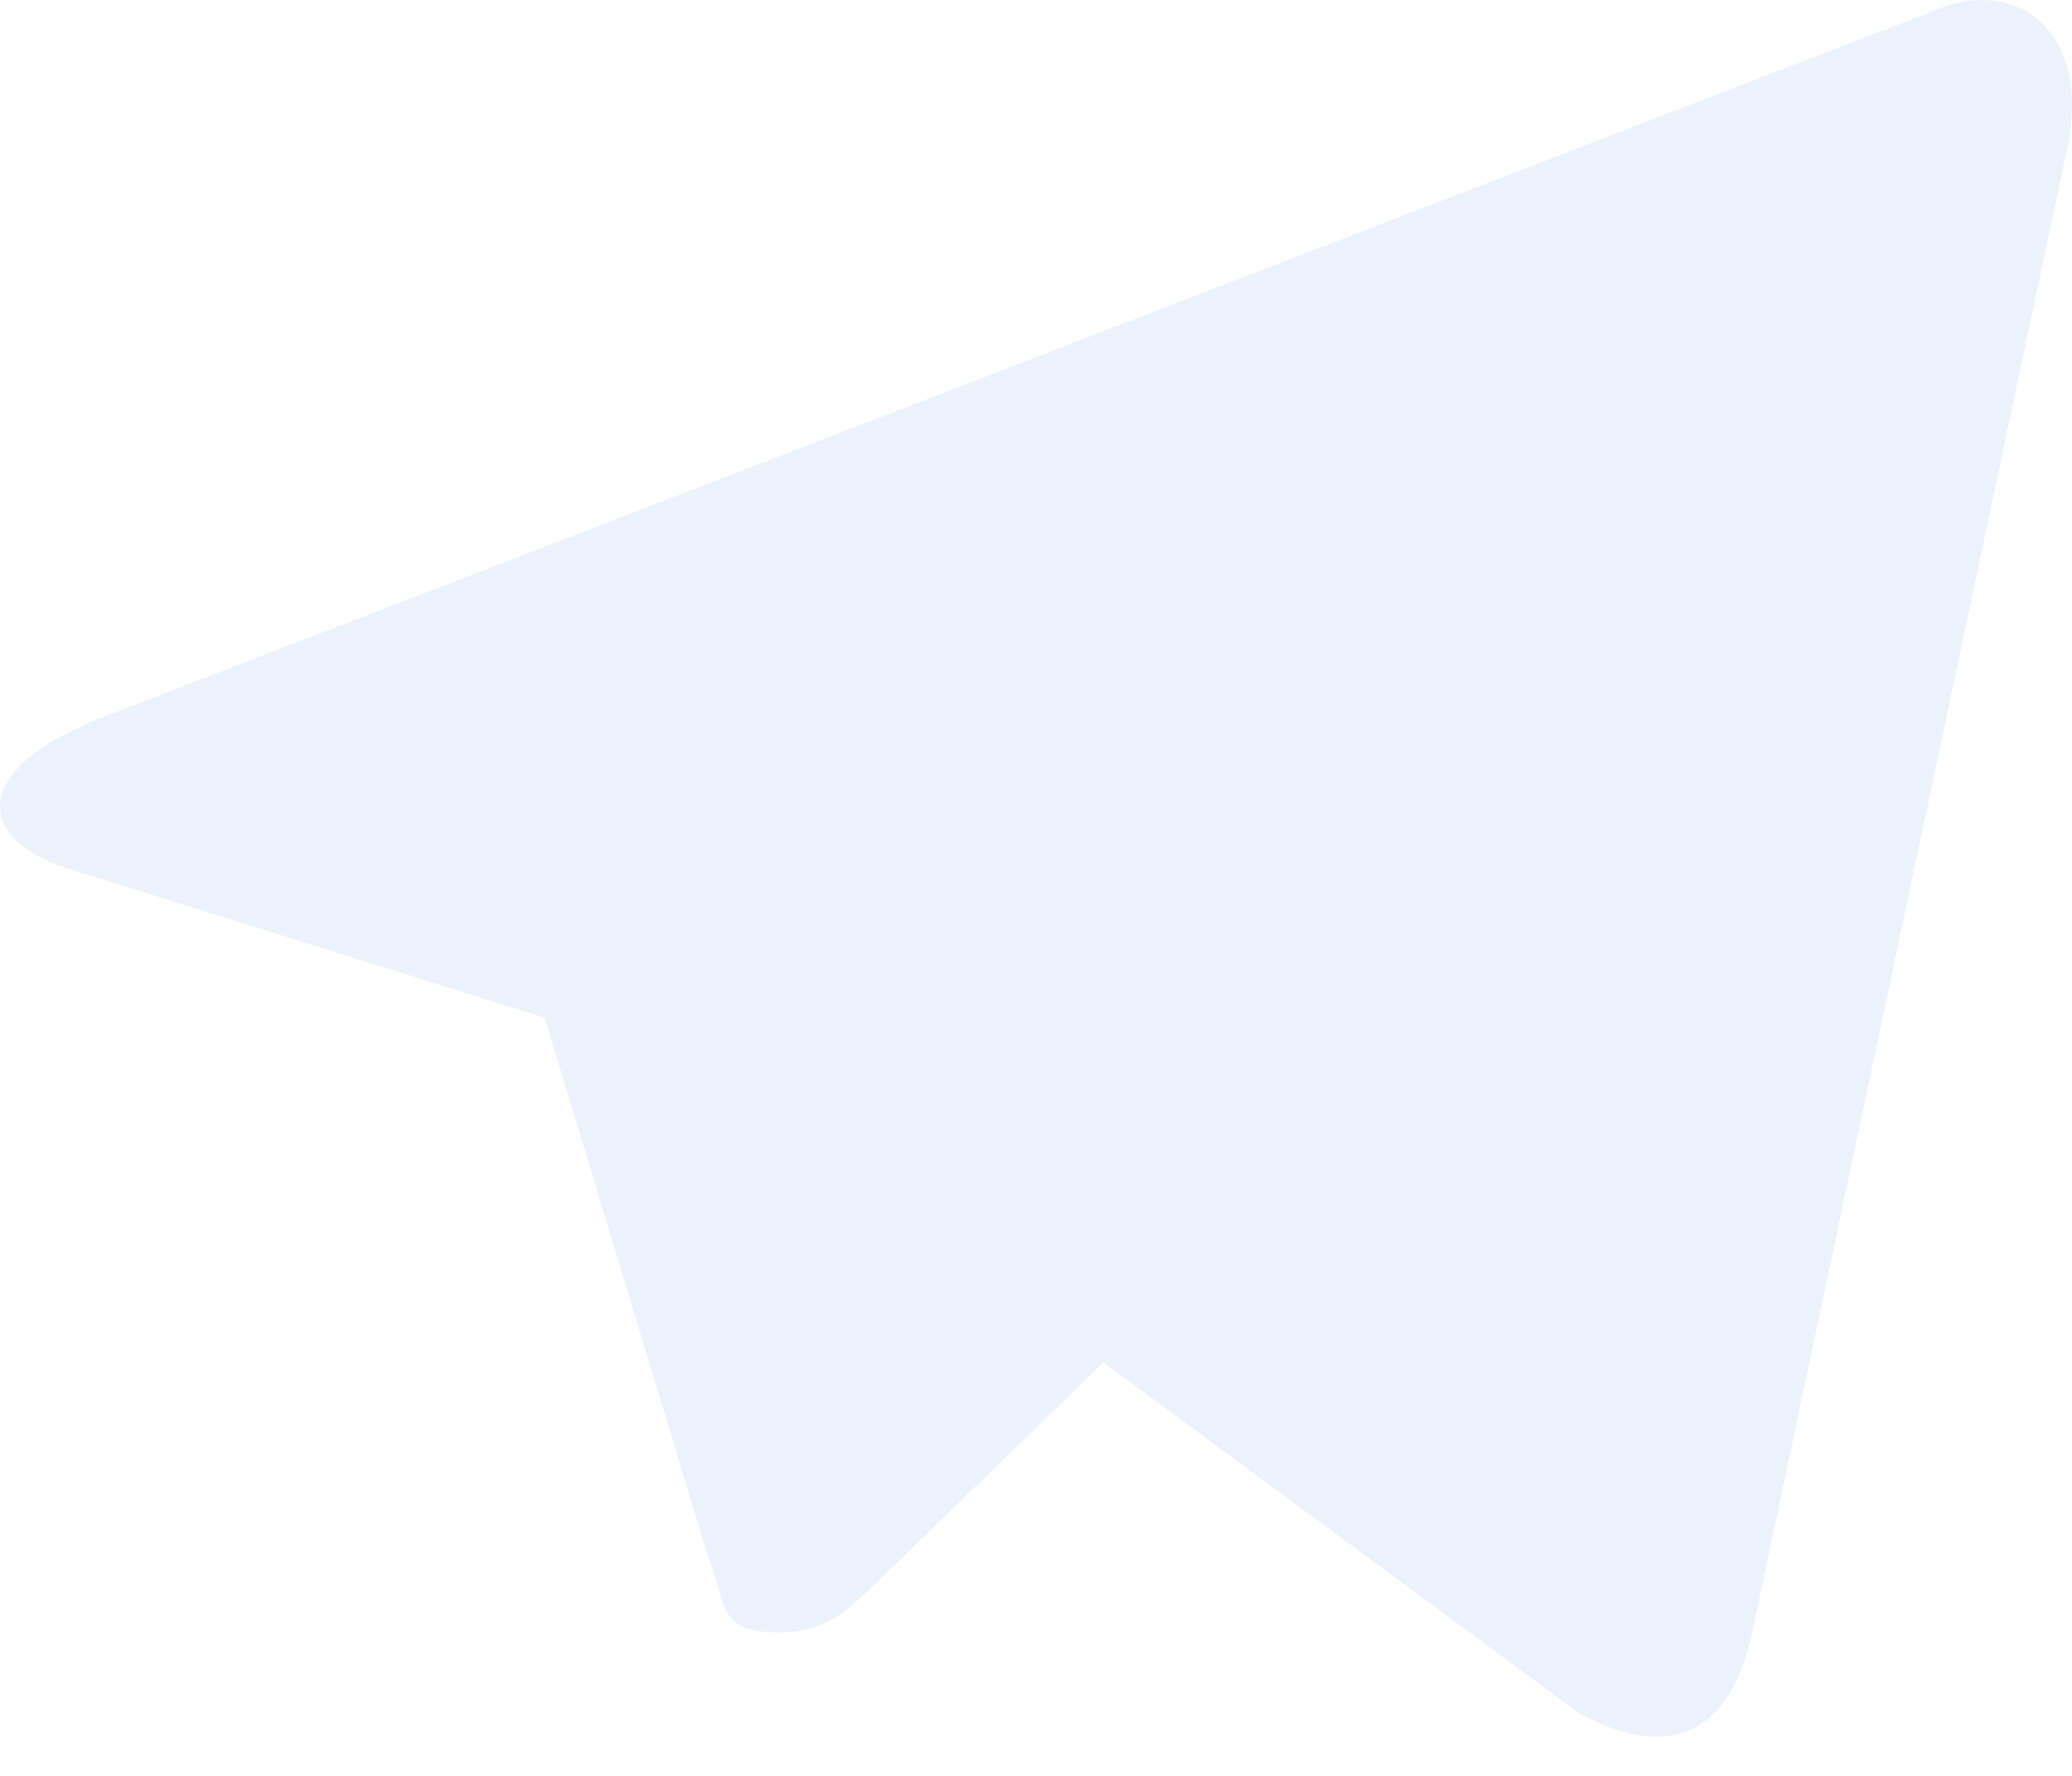 <?xml version="1.0" encoding="UTF-8"?>
<svg width="14px" height="12px" viewBox="0 0 14 12" version="1.1" xmlns="http://www.w3.org/2000/svg" xmlns:xlink="http://www.w3.org/1999/xlink">
    <!-- Generator: Sketch 48.2 (47327) - http://www.bohemiancoding.com/sketch -->
    <title>telegram</title>
    <desc>Created with Sketch.</desc>
    <defs></defs>
    <g id="Landing-02" stroke="none" stroke-width="1" fill="none" fill-rule="evenodd" transform="translate(-658, -4116)" opacity="0.5">
        <g id="footer" transform="translate(0, 3601)" fill="#D9E6F9" fill-rule="nonzero">
            <g id="Socials" transform="translate(658, 513)">
                <g id="telegram">
                    <path d="M3.68,8.877 L0.501,7.882 C-0.185,7.678 -0.196,7.206 0.651,6.863 L13.051,2.079 C13.62,1.821 14.167,2.207 13.952,3.076 L11.839,13.03 C11.689,13.738 11.26,13.899 10.67,13.577 L7.455,11.206 C6.699,11.94 6.022,12.598 5.907,12.709 C5.725,12.88 5.586,13.03 5.264,13.03 C4.846,13.03 4.921,12.869 4.77,12.473 L3.68,8.877 Z"></path>
                </g>
            </g>
        </g>
    </g>
</svg>